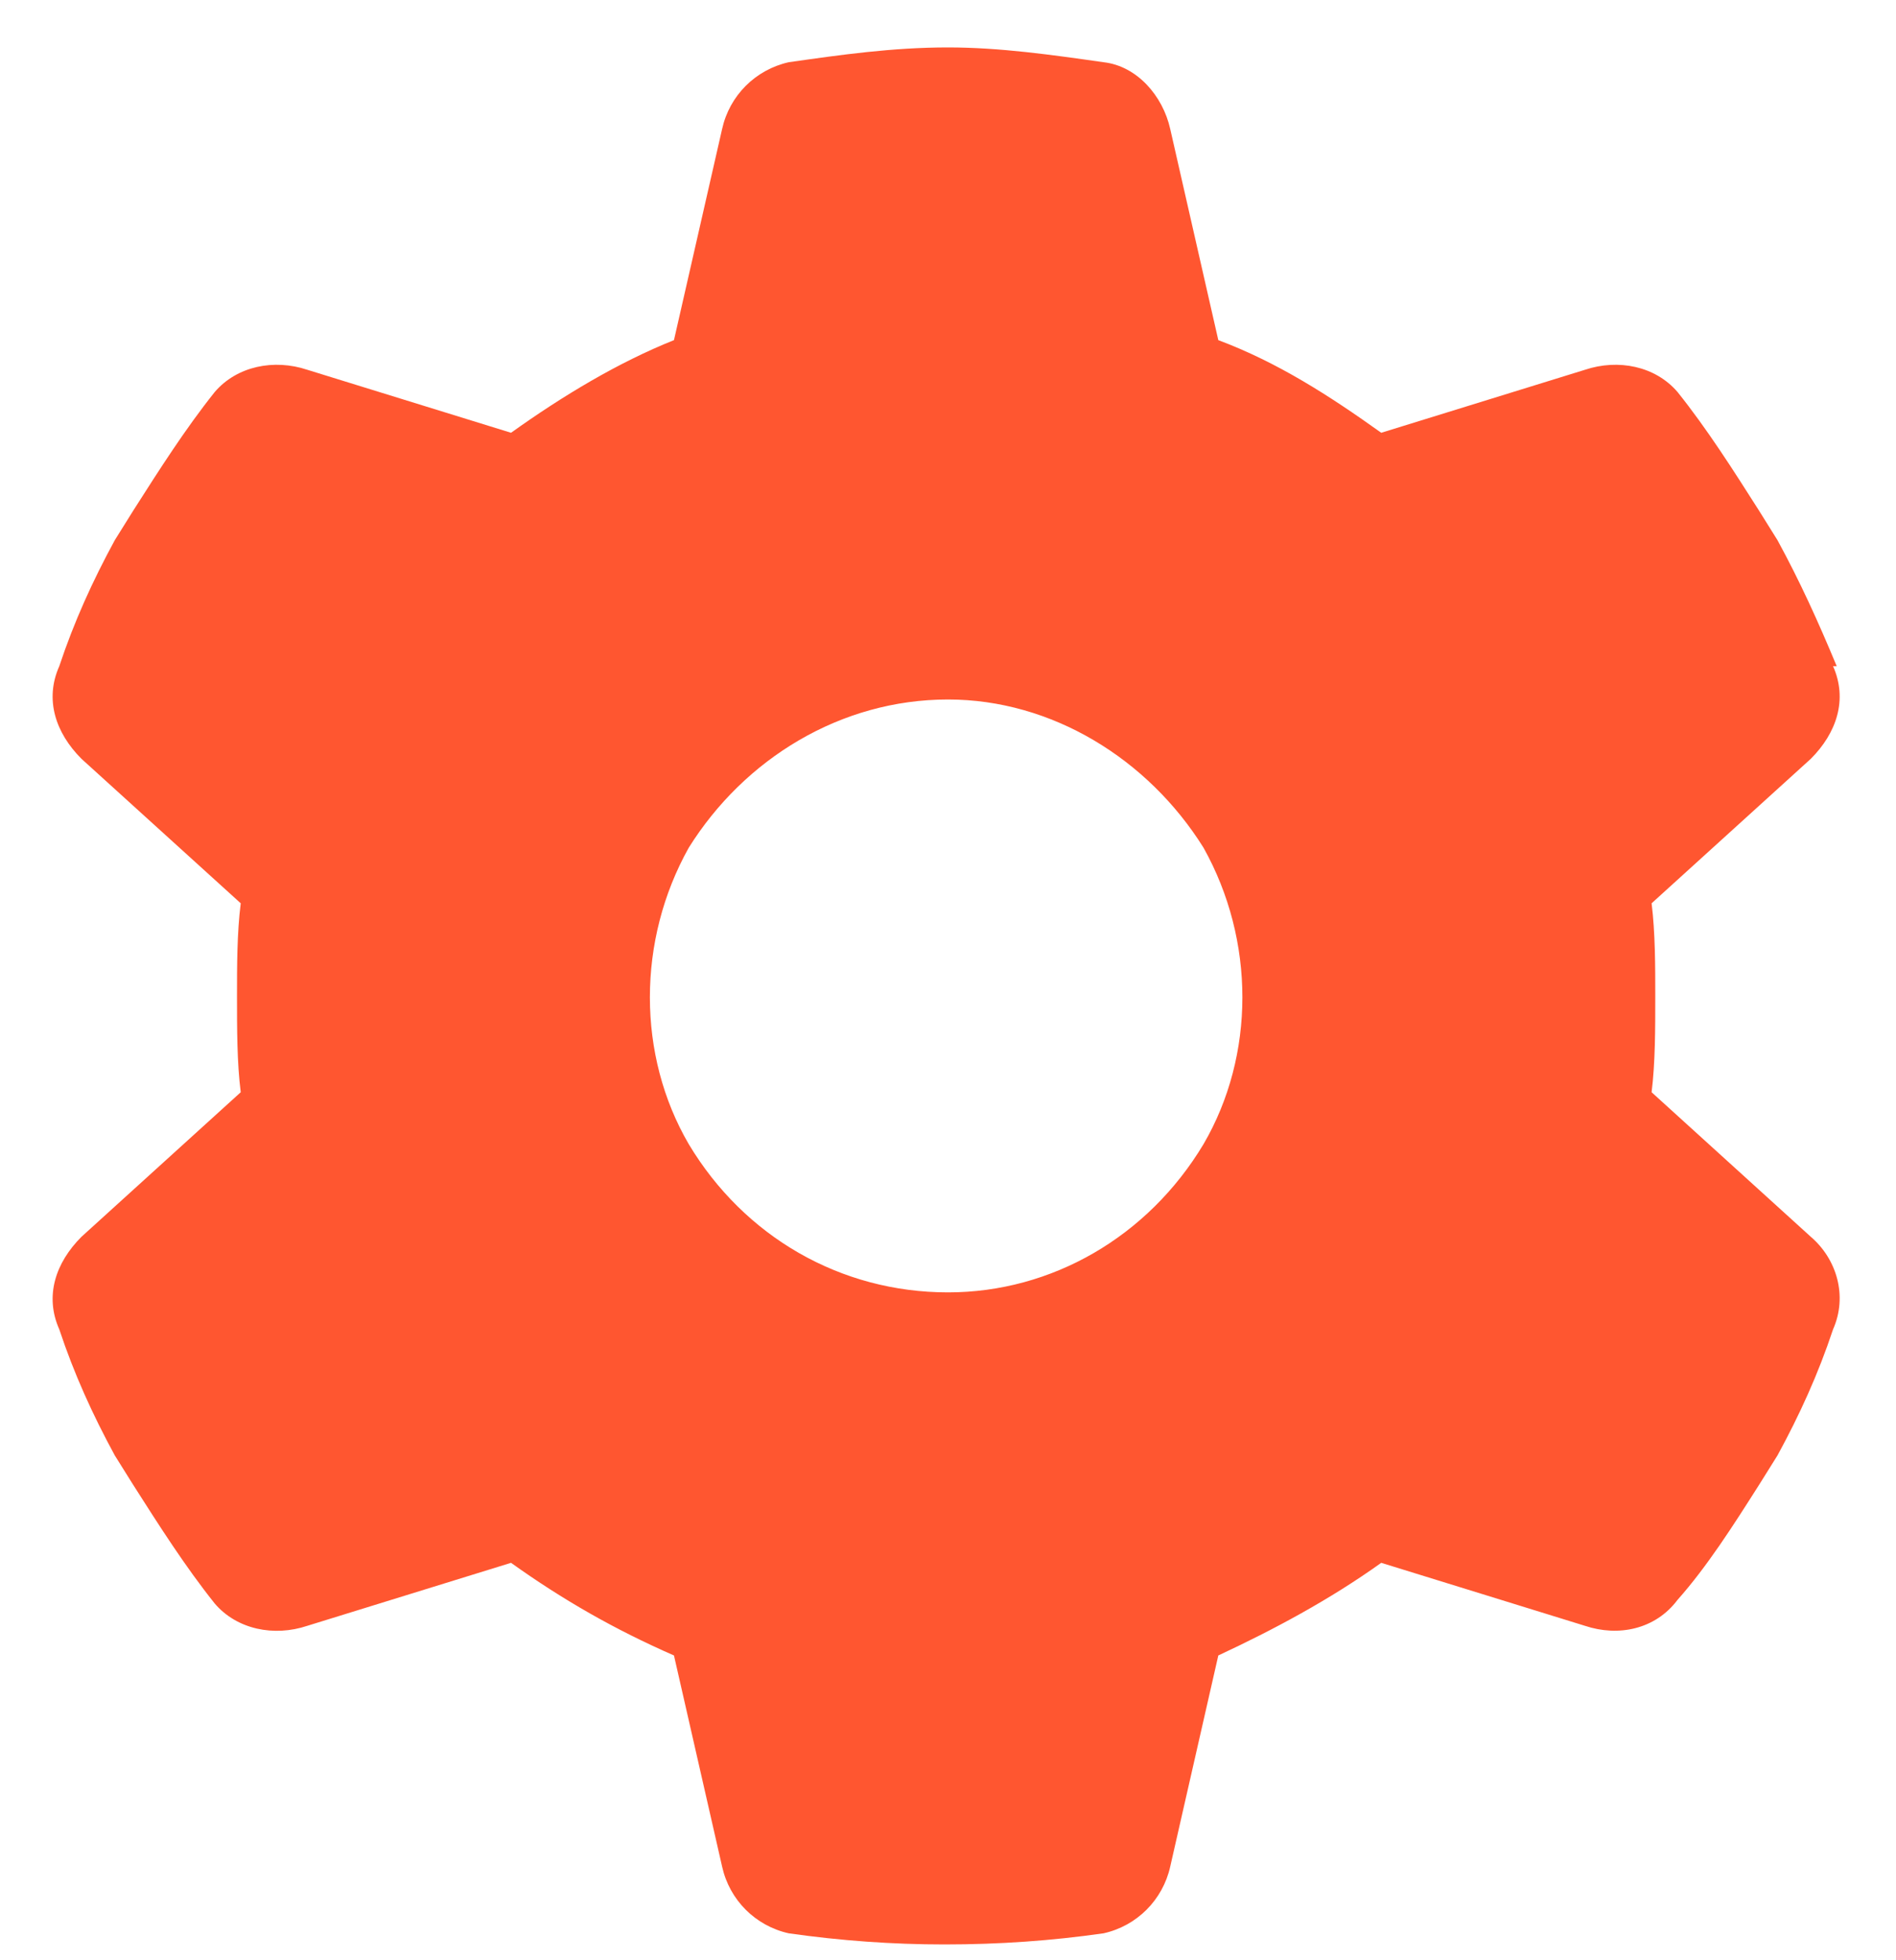<svg width="30" height="31" viewBox="0 0 30 31" fill="none" xmlns="http://www.w3.org/2000/svg">
<path d="M29.004 10.535C29.238 11.062 29.062 11.59 28.652 12L26.133 14.285C26.191 14.754 26.191 15.281 26.191 15.75C26.191 16.277 26.191 16.805 26.133 17.273L28.652 19.559C29.062 19.91 29.238 20.496 29.004 21.023C28.77 21.727 28.477 22.371 28.125 23.016L27.832 23.484C27.422 24.129 27.012 24.773 26.543 25.301C26.191 25.77 25.605 25.887 25.078 25.711L21.855 24.715C21.035 25.301 20.156 25.77 19.277 26.18L18.516 29.52C18.398 30.047 17.988 30.457 17.461 30.574C16.641 30.691 15.82 30.75 14.941 30.75C14.121 30.75 13.301 30.691 12.48 30.574C11.953 30.457 11.543 30.047 11.426 29.52L10.664 26.18C9.727 25.77 8.906 25.301 8.086 24.715L4.863 25.711C4.336 25.887 3.75 25.77 3.398 25.359C2.93 24.773 2.52 24.129 2.109 23.484L1.816 23.016C1.465 22.371 1.172 21.727 0.938 21.023C0.703 20.496 0.879 19.969 1.289 19.559L3.809 17.273C3.75 16.805 3.75 16.277 3.75 15.75C3.75 15.281 3.75 14.754 3.809 14.285L1.289 12C0.879 11.59 0.703 11.062 0.938 10.535C1.172 9.832 1.465 9.188 1.816 8.543L2.109 8.074C2.52 7.43 2.93 6.785 3.398 6.199C3.75 5.789 4.336 5.672 4.863 5.848L8.086 6.844C8.906 6.258 9.785 5.73 10.664 5.379L11.426 2.039C11.543 1.512 11.953 1.102 12.48 0.984C13.301 0.867 14.121 0.75 15 0.75C15.82 0.75 16.641 0.867 17.461 0.984C17.988 1.043 18.398 1.512 18.516 2.039L19.277 5.379C20.215 5.73 21.035 6.258 21.855 6.844L25.078 5.848C25.605 5.672 26.191 5.789 26.543 6.199C27.012 6.785 27.422 7.43 27.832 8.074L28.125 8.543C28.477 9.188 28.77 9.832 29.062 10.535H29.004ZM15 20.438C16.641 20.438 18.164 19.559 19.043 18.094C19.863 16.688 19.863 14.871 19.043 13.406C18.164 12 16.641 11.062 15 11.062C13.301 11.062 11.777 12 10.898 13.406C10.078 14.871 10.078 16.688 10.898 18.094C11.777 19.559 13.301 20.438 15 20.438Z" fill="#FF5630"/>
</svg>
